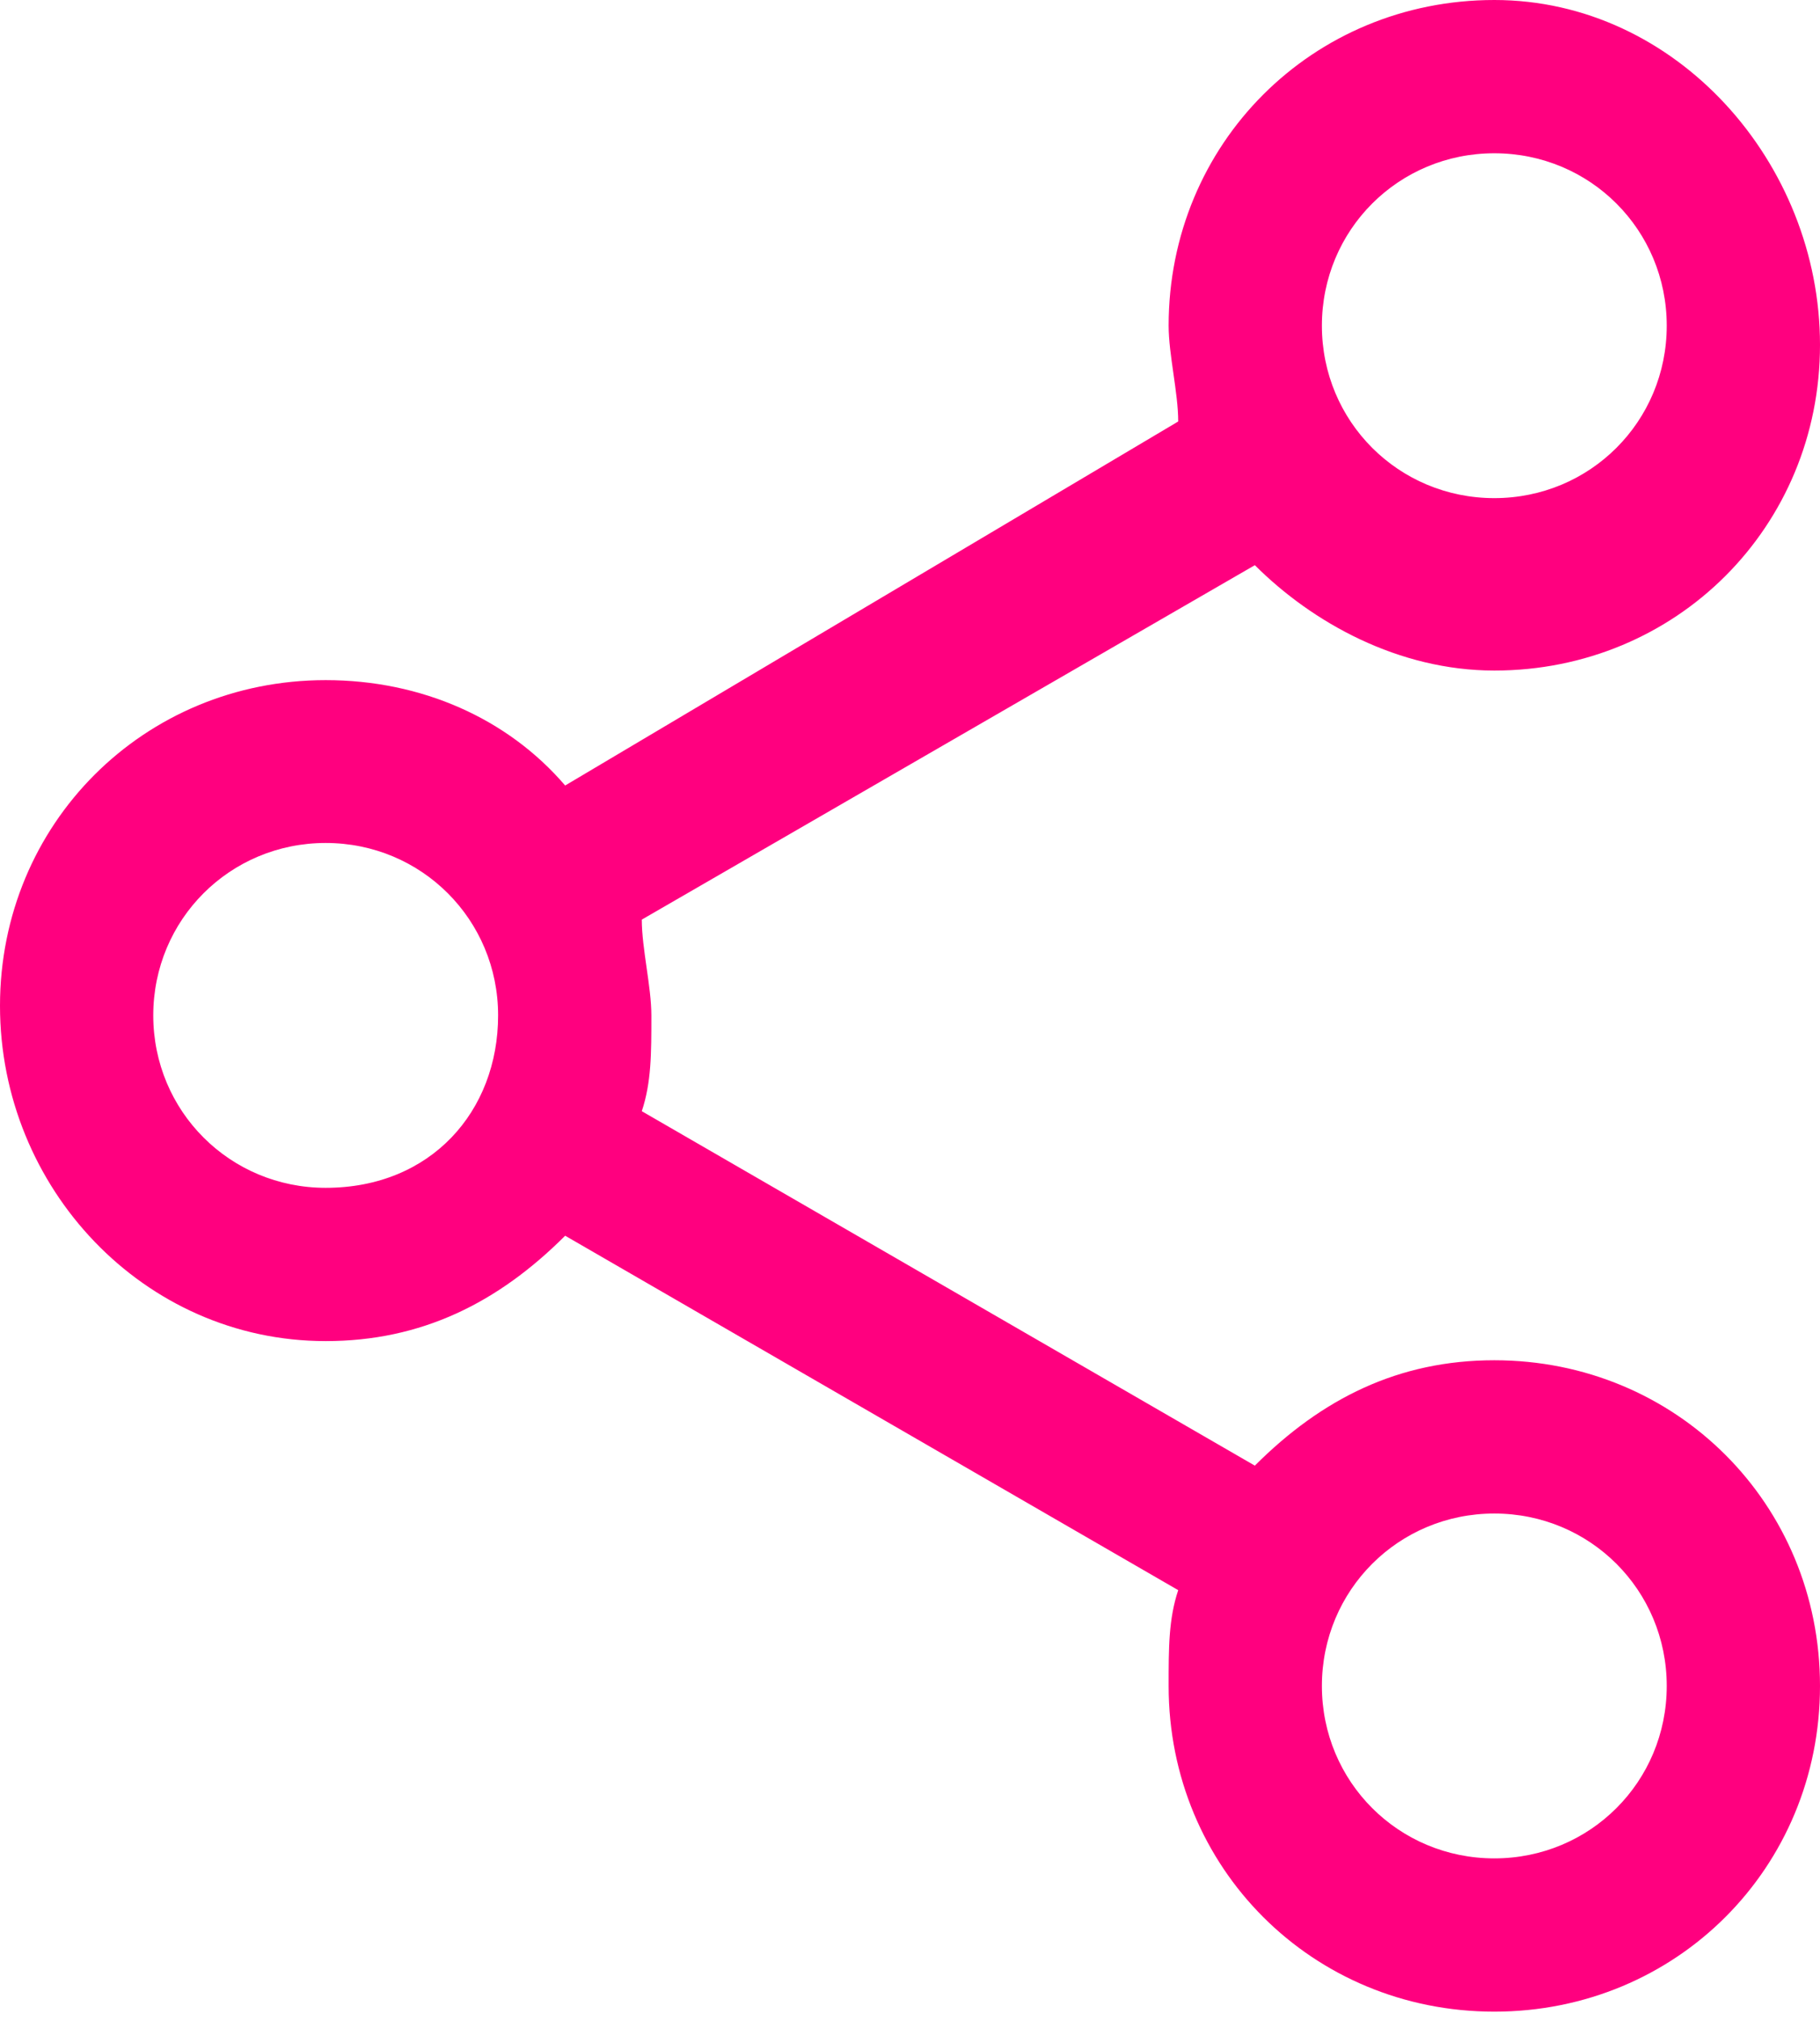<?xml version="1.0" encoding="utf-8"?>
<!-- Generator: Adobe Illustrator 24.0.3, SVG Export Plug-In . SVG Version: 6.00 Build 0)  -->
<svg version="1.1" id="Layer_1" xmlns="http://www.w3.org/2000/svg" xmlns:xlink="http://www.w3.org/1999/xlink" x="0px" y="0px"
	 viewBox="0 0 19 21.1" width="19" height="21.1" style="enable-background:new 0 0 19 21.1;" xml:space="preserve">
<style type="text/css">
	.st0{fill:#FF007F;}
</style>
<g>
	<g>
		<path class="st0" d="M3.4,7.1C1.5,7.1,0,8.6,0,10.5S1.5,14,3.4,14c1,0,1.8-0.4,2.5-1.1l6.4,3.7c-0.1,0.3-0.1,0.6-0.1,1
			c0,1.9,1.5,3.4,3.4,3.4s3.4-1.5,3.4-3.4c0-1.9-1.5-3.4-3.4-3.4c-1,0-1.8,0.4-2.5,1.1l-6.4-3.7c0.1-0.3,0.1-0.6,0.1-1
			c0-0.3-0.1-0.7-0.1-1l6.4-3.7c0.6,0.6,1.5,1.1,2.5,1.1c1.9,0,3.4-1.5,3.4-3.4S17.5,0,15.6,0s-3.4,1.5-3.4,3.4c0,0.3,0.1,0.7,0.1,1
			L5.9,8.2C5.3,7.5,4.4,7.1,3.4,7.1z M3.4,12.4c-1,0-1.8-0.8-1.8-1.8s0.8-1.8,1.8-1.8s1.8,0.8,1.8,1.8S4.5,12.4,3.4,12.4z
			 M15.6,15.8c1,0,1.8,0.8,1.8,1.8c0,1-0.8,1.8-1.8,1.8s-1.8-0.8-1.8-1.8C13.8,16.6,14.6,15.8,15.6,15.8z M15.6,1.6
			c1,0,1.8,0.8,1.8,1.8s-0.8,1.8-1.8,1.8s-1.8-0.8-1.8-1.8S14.6,1.6,15.6,1.6z"/>
	</g>
</g>
</svg>
